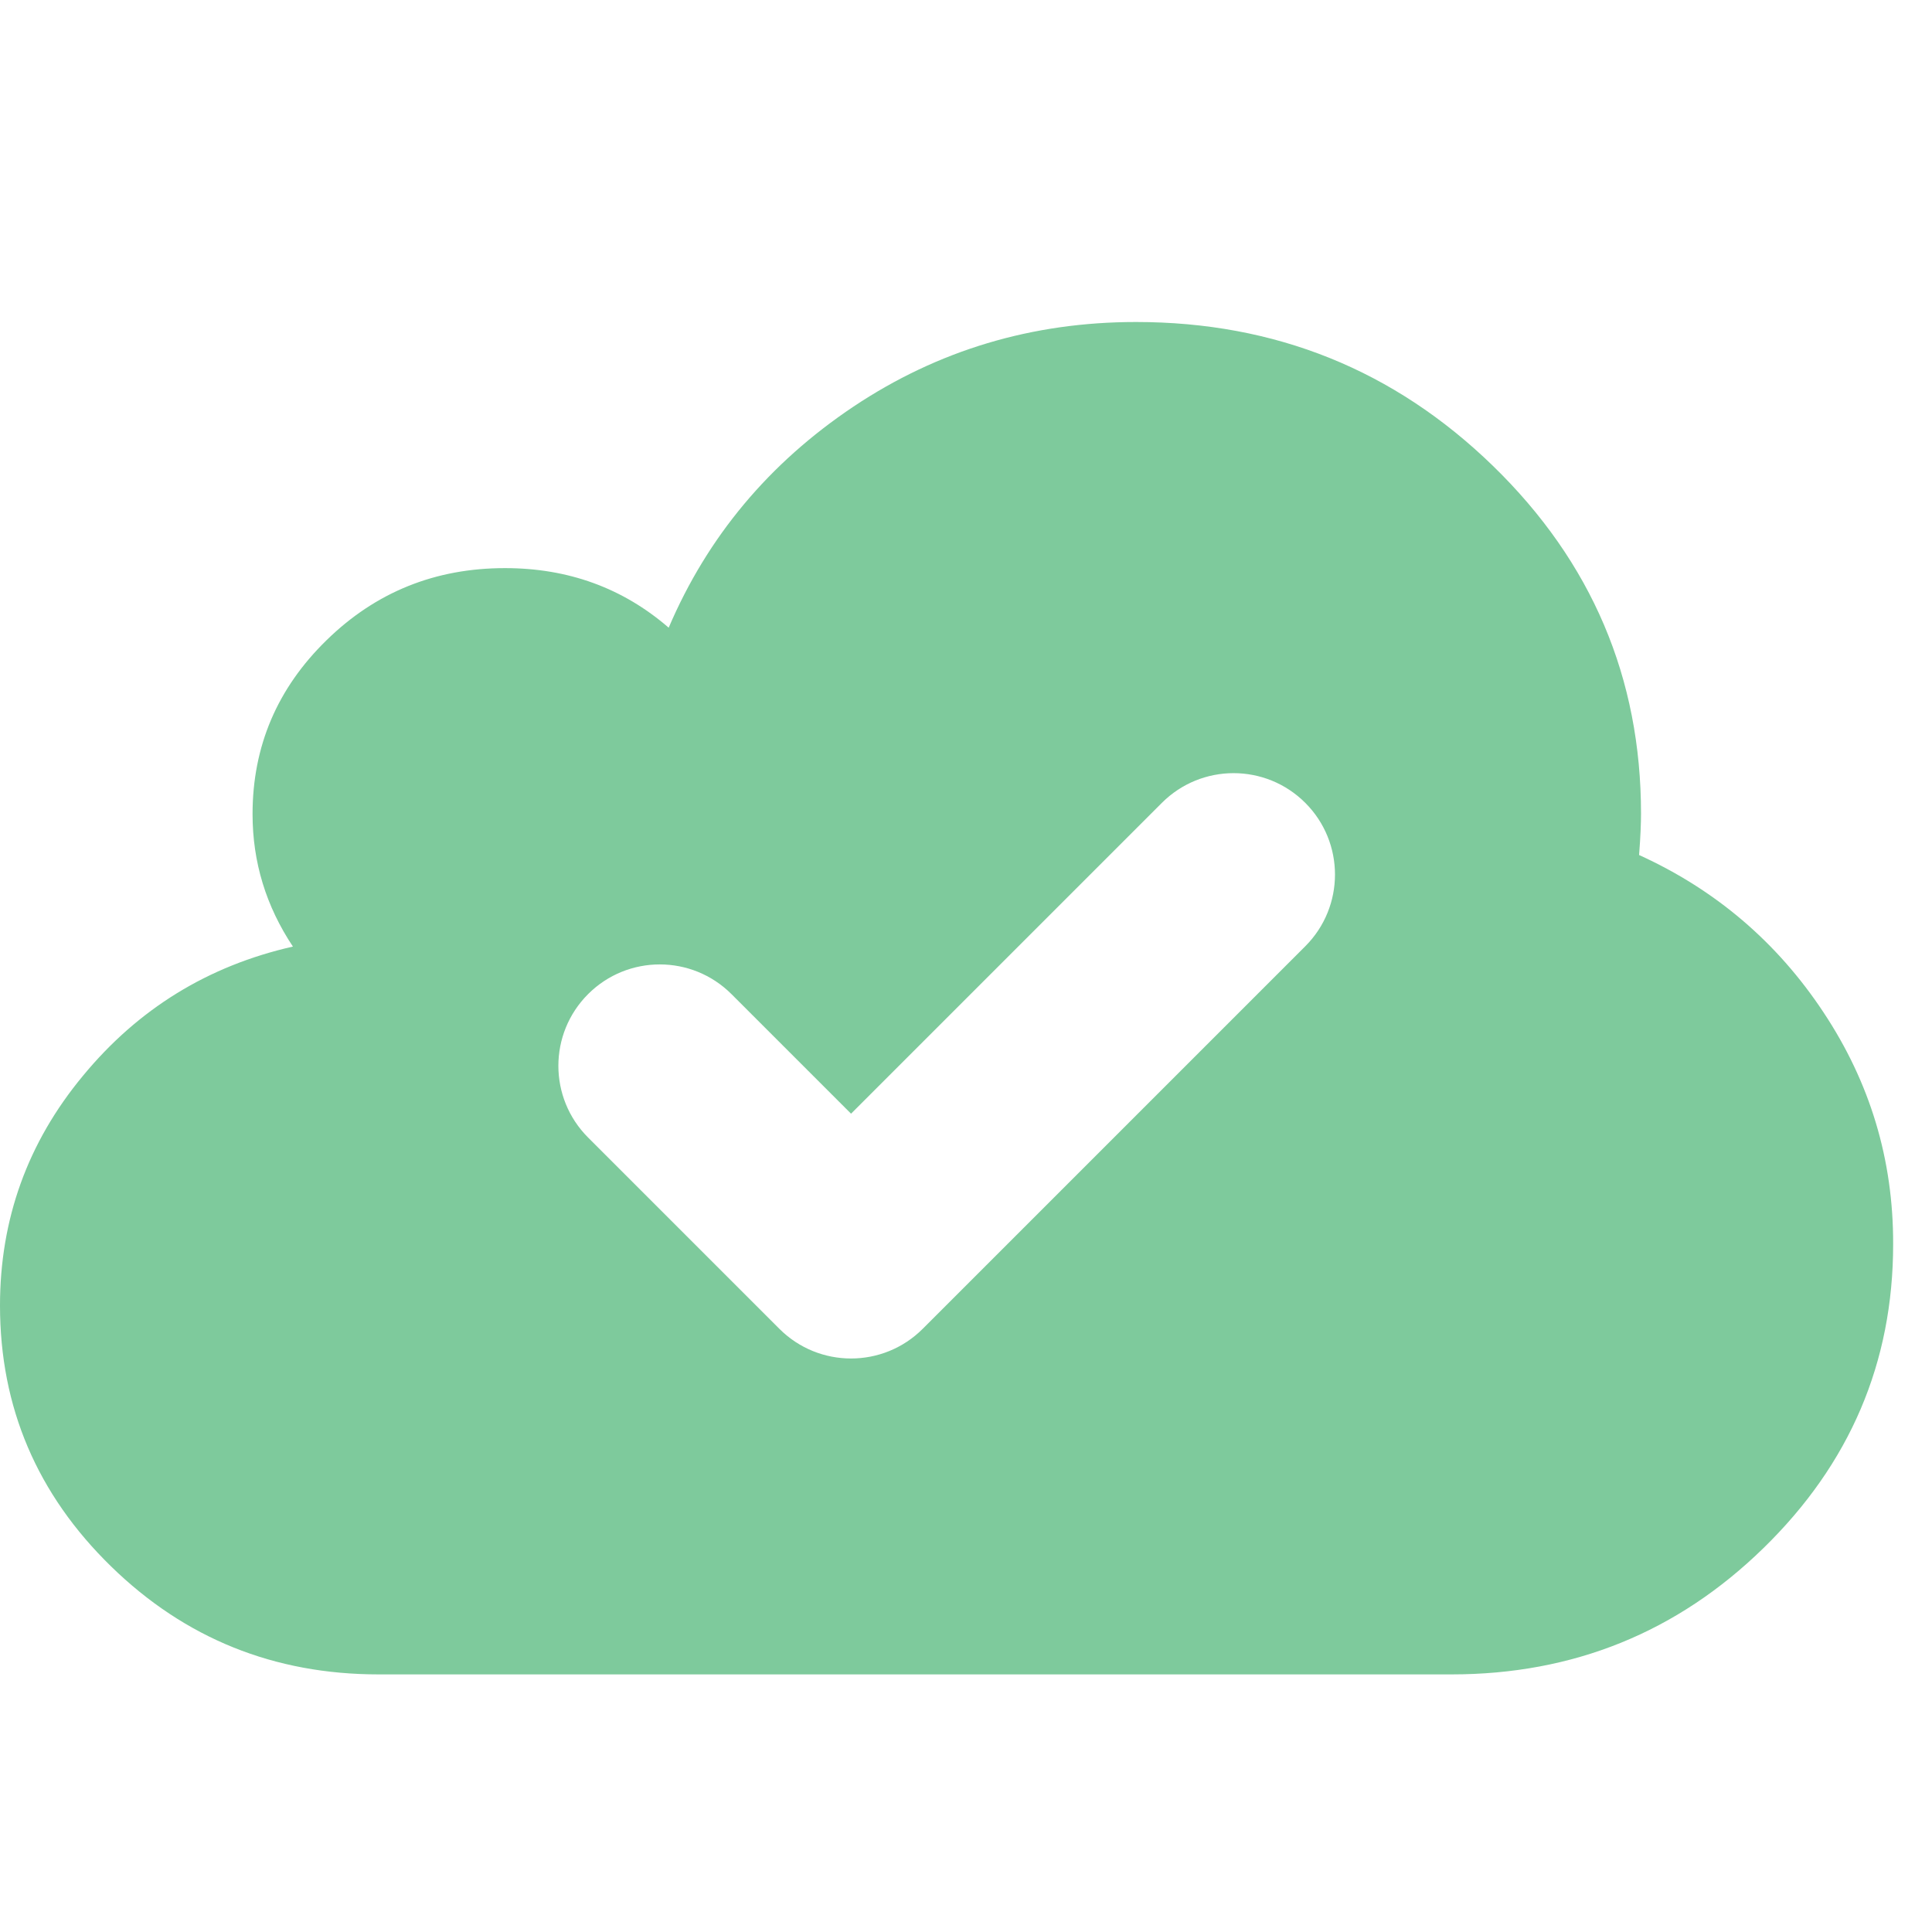 <svg width="18" height="18" viewBox="0 0 18 18" fill="none" xmlns="http://www.w3.org/2000/svg">
<path d="M16.988 9.43C16.555 8.776 15.98 8.288 15.271 7.966C15.284 7.799 15.289 7.671 15.289 7.581C15.289 6.316 14.83 5.236 13.91 4.341C12.991 3.448 11.882 3 10.584 3C9.616 3 8.739 3.263 7.952 3.788C7.166 4.314 6.592 5 6.23 5.848C5.801 5.477 5.292 5.293 4.705 5.293C4.055 5.293 3.501 5.516 3.042 5.965C2.583 6.413 2.353 6.953 2.353 7.585C2.353 8.033 2.479 8.443 2.729 8.819C1.939 8.998 1.287 9.399 0.772 10.024C0.257 10.645 0 11.359 0 12.164C0 13.112 0.346 13.922 1.035 14.594C1.723 15.265 2.554 15.6 3.528 15.6H13.523C14.657 15.6 15.626 15.208 16.43 14.423C17.235 13.638 17.638 12.695 17.638 11.591C17.64 10.803 17.422 10.083 16.988 9.43ZM12.161 8.816L8.597 12.38C8.228 12.749 7.63 12.749 7.261 12.38L5.479 10.598C5.11 10.229 5.11 9.631 5.479 9.262C5.848 8.893 6.446 8.893 6.815 9.262L7.929 10.376L10.825 7.48C11.194 7.111 11.792 7.111 12.161 7.48C12.53 7.849 12.53 8.447 12.161 8.816Z" fill="#7ECA9C"/>
</svg>
